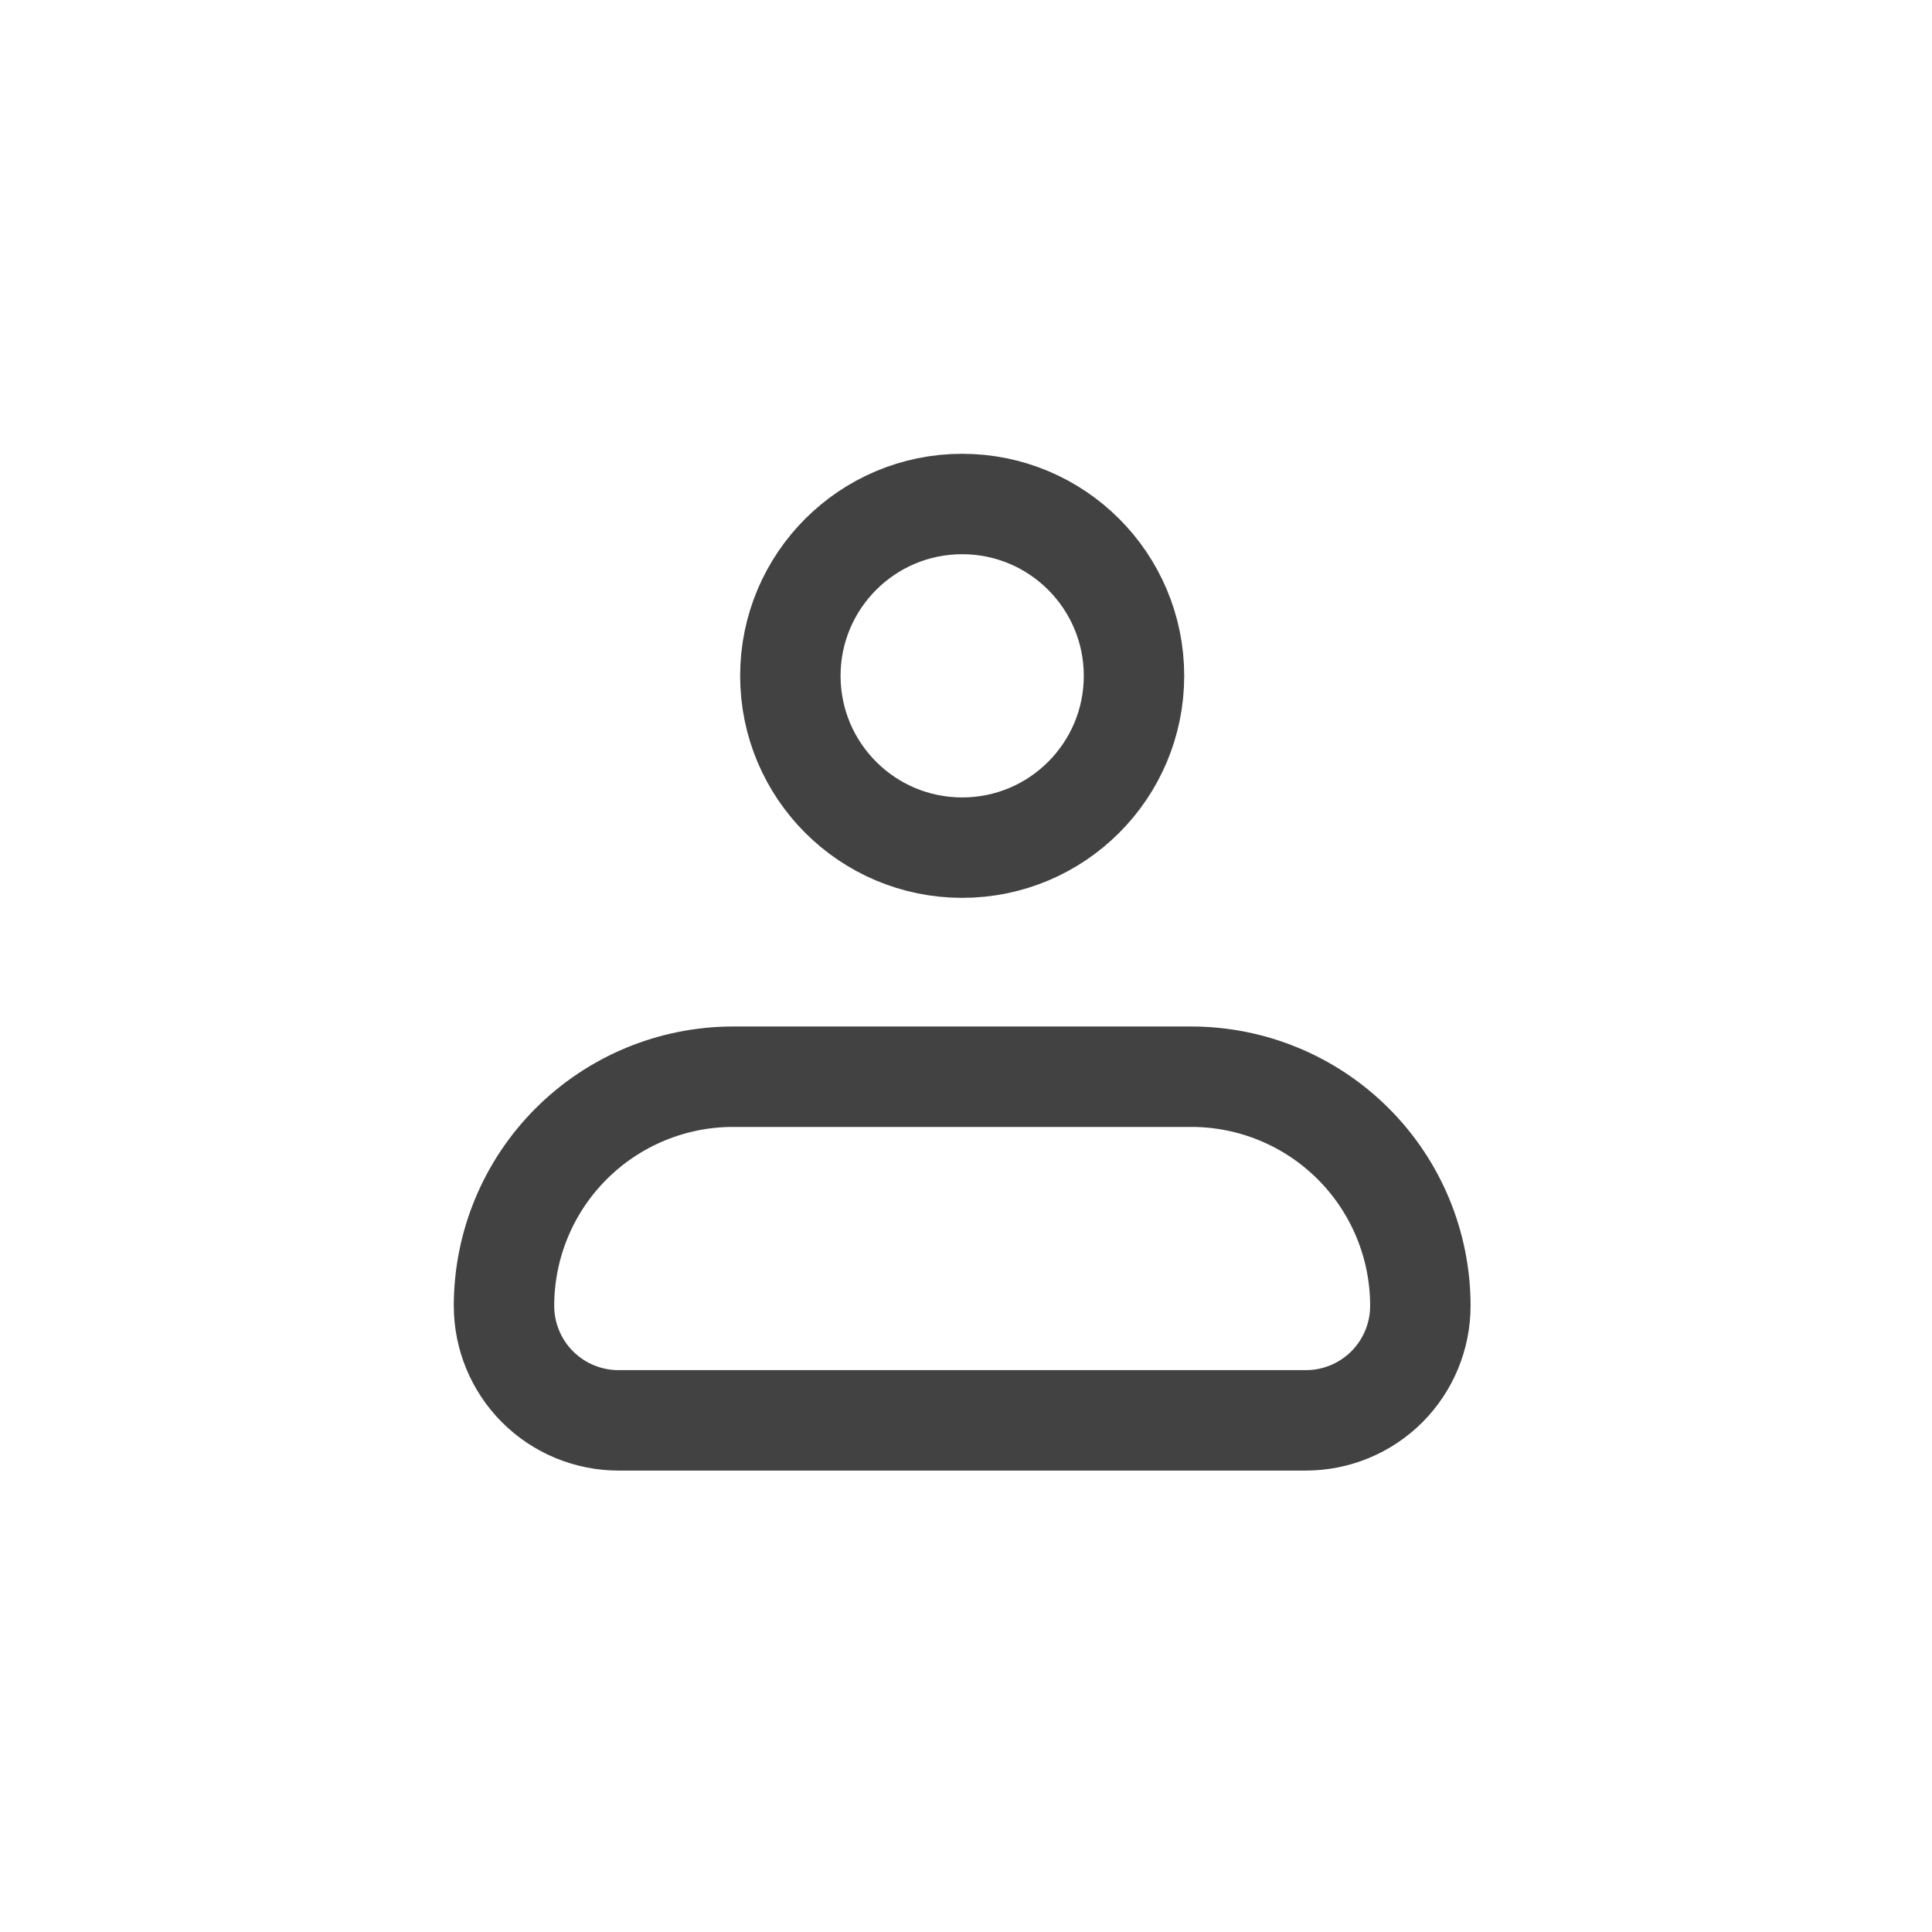 <svg width="46" height="46" viewBox="0 0 46 46" fill="none" xmlns="http://www.w3.org/2000/svg">
<path d="M12 31.091C12 29.644 12.575 28.257 13.598 27.234C14.621 26.211 16.008 25.636 17.455 25.636H28.364C29.811 25.636 31.198 26.211 32.221 27.234C33.244 28.257 33.818 29.644 33.818 31.091C33.818 31.814 33.531 32.508 33.02 33.02C32.508 33.531 31.814 33.818 31.091 33.818H14.727C14.004 33.818 13.31 33.531 12.799 33.02C12.287 32.508 12 31.814 12 31.091Z" stroke="#424242" stroke-width="2.391" stroke-linejoin="round"/>
<path d="M22.909 20.182C25.169 20.182 27 18.35 27 16.091C27 13.832 25.169 12 22.909 12C20.65 12 18.818 13.832 18.818 16.091C18.818 18.35 20.65 20.182 22.909 20.182Z" stroke="#424242" stroke-width="2.391"/>
</svg>
